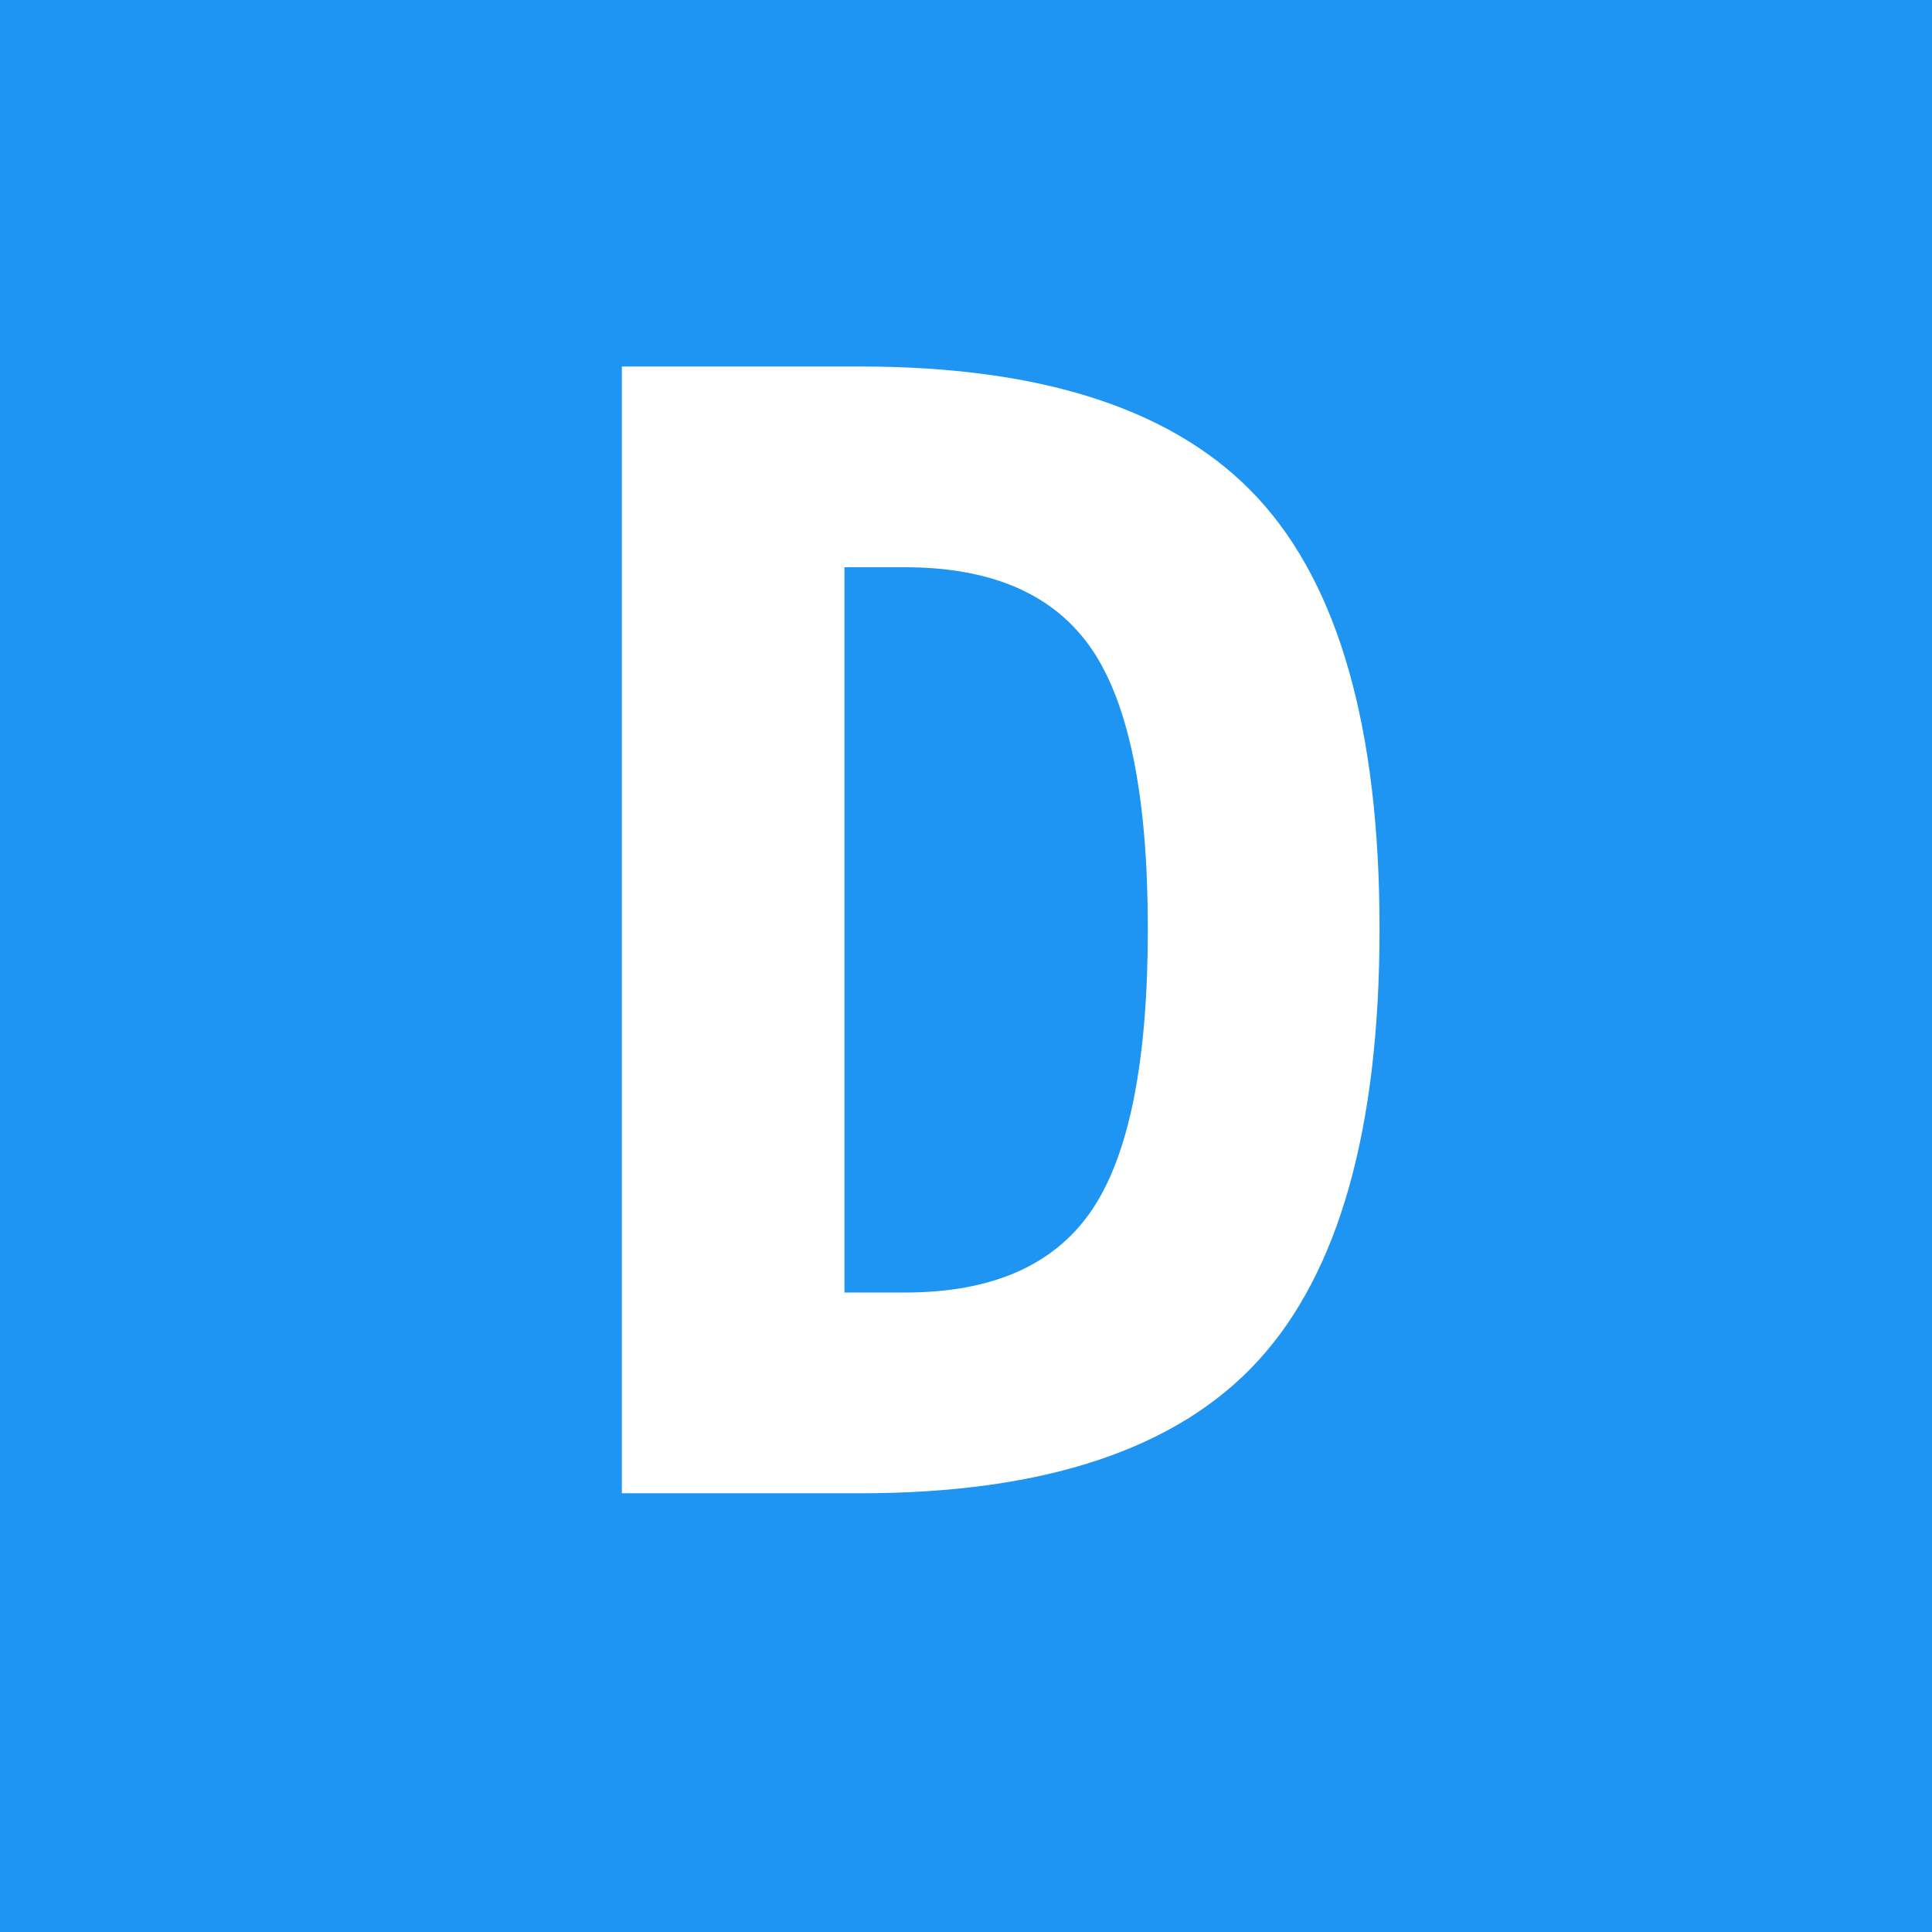 <?xml version="1.0" encoding="UTF-8" standalone="no"?>
<svg
    xmlns:dc="http://purl.org/dc/elements/1.1/"
    xmlns:cc="http://creativecommons.org/ns#"
    xmlns:rdf="http://www.w3.org/1999/02/22-rdf-syntax-ns#"
    xmlns:svg="http://www.w3.org/2000/svg"
    xmlns="http://www.w3.org/2000/svg"
    xmlns:xlink="http://www.w3.org/1999/xlink"
    xmlns:sodipodi="http://sodipodi.sourceforge.net/DTD/sodipodi-0.dtd"
    xmlns:inkscape="http://www.inkscape.org/namespaces/inkscape"
    width="500pt"
    height="500pt"
    viewBox="0 0 500 500"
    version="1.2"
    id="svg21"
    sodipodi:docname="dodona.svg"
    inkscape:version="0.92.3 (2405546, 2018-03-11)">
    <sodipodi:namedview
        pagecolor="#ffffff"
        bordercolor="#666666"
        borderopacity="1"
        objecttolerance="10"
        gridtolerance="10"
        guidetolerance="10"
        inkscape:pageopacity="0"
        inkscape:pageshadow="2"
        inkscape:window-width="1920"
        inkscape:window-height="1020"
        id="namedview23"
        showgrid="false"
        fit-margin-top="0"
        fit-margin-left="0"
        fit-margin-right="0"
        fit-margin-bottom="0"
        inkscape:zoom="0.5006316"
        inkscape:cx="880.75927"
        inkscape:cy="63.606533"
        inkscape:window-x="0"
        inkscape:window-y="35"
        inkscape:window-maximized="1"
        inkscape:current-layer="surface942" />
    <defs
        id="defs10">
        <g
            id="g8">
            <symbol
                overflow="visible"
                id="glyph0-0"
                style="overflow:visible">
                <path
                    style="stroke:none"
                    d="M 20.312,70.703 V -282.031 h 200 V 70.703 Z M 42.781,48.438 H 198.047 V -259.578 H 42.781 Z m 0,0"
                    id="path2"
                    inkscape:connector-curvature="0" />
            </symbol>
            <symbol
                overflow="visible"
                id="glyph0-1"
                style="overflow:visible">
                <path
                    style="stroke:none"
                    d="M 84.375,-239.656 V -51.953 H 100 c 22.656,0 38.801,-7.129 48.438,-21.391 9.633,-14.258 14.453,-38.508 14.453,-72.75 0,-33.988 -4.82,-58.078 -14.453,-72.266 -9.637,-14.195 -25.781,-21.297 -48.438,-21.297 z m -57.609,-51.953 h 61.719 c 47.656,0 81.961,11.367 102.922,34.094 20.969,22.719 31.453,59.859 31.453,111.422 0,51.688 -10.484,88.961 -31.453,111.812 C 170.445,-11.426 136.141,0 88.484,0 h -61.719 z m 0,0"
                    id="path5"
                    inkscape:connector-curvature="0" />
            </symbol>
        </g>
    </defs>
    <g
        id="surface942">
        <rect
            x="0"
            y="0"
            width="500"
            height="500"
            style="fill:#1e94f3;fill-opacity:1;stroke:none"
            id="rect12" />
        <g
            style="fill:#ffffff;fill-opacity:1"
            id="g18">
            <use
                xlink:href="#glyph0-1"
                x="134.167"
                y="386.459"
                id="use16"
                width="100%"
                height="100%" />
        </g>
    </g>
</svg>